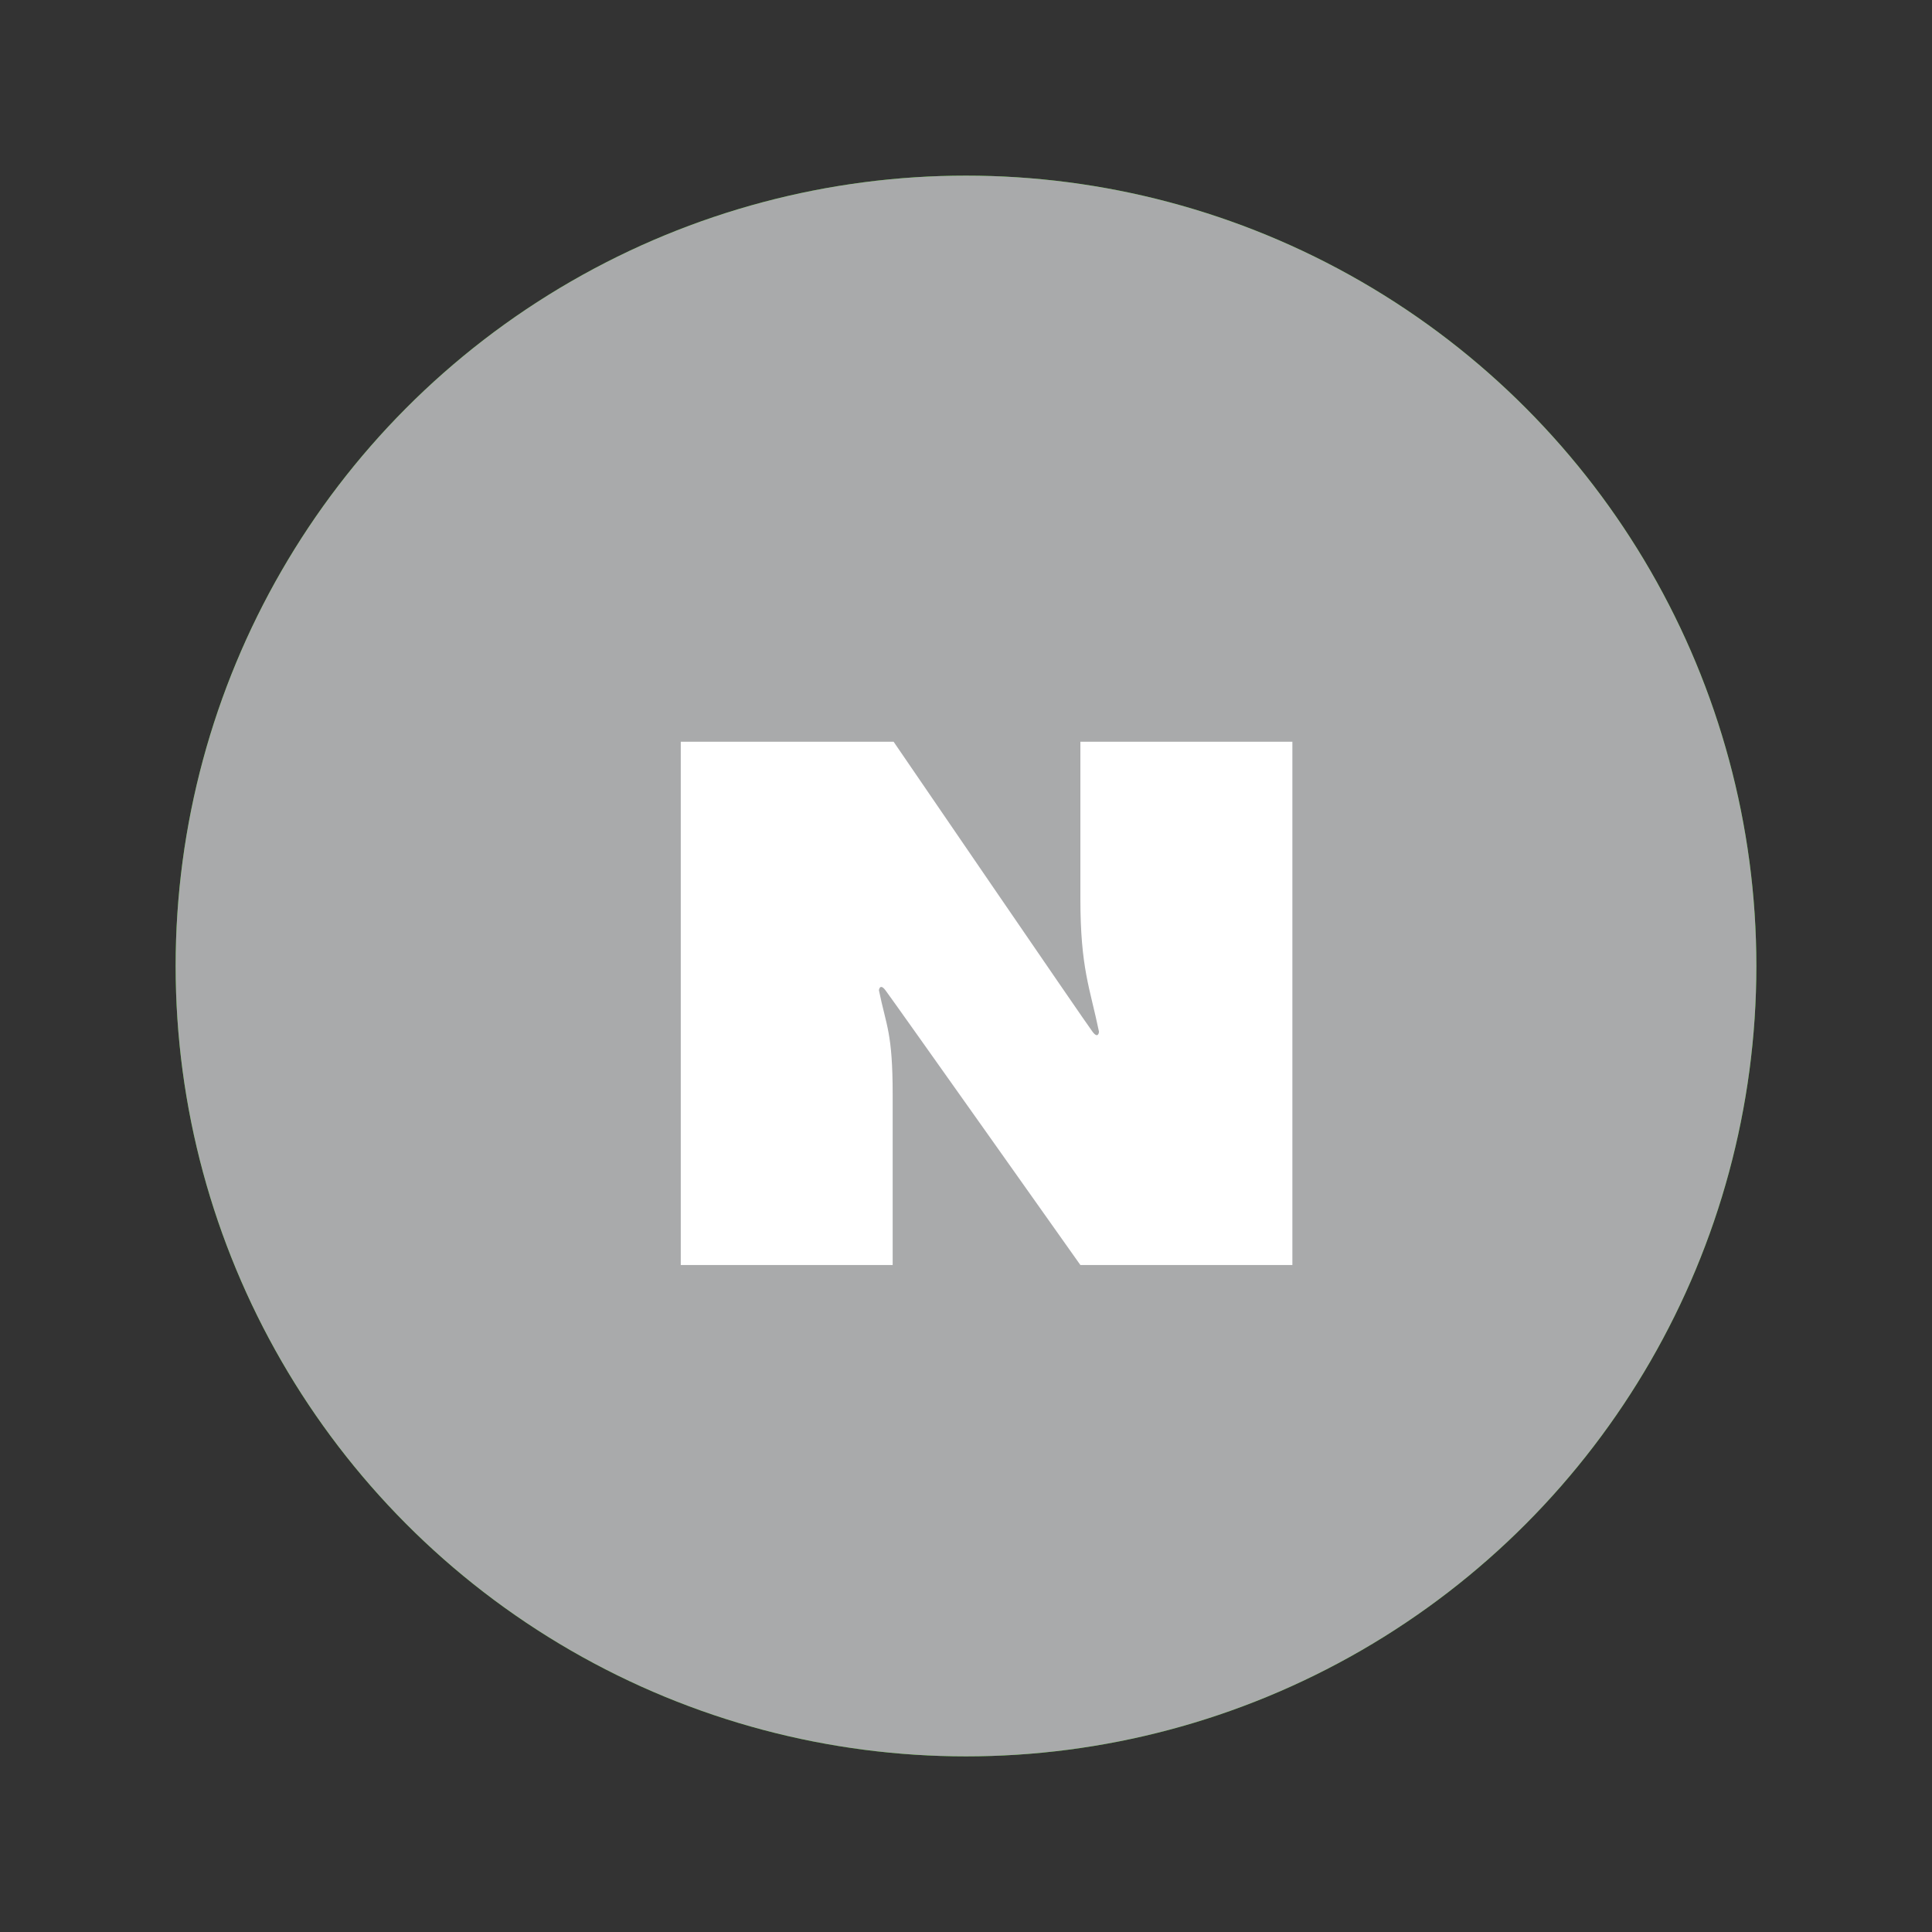 <svg xmlns="http://www.w3.org/2000/svg" xmlns:xlink="http://www.w3.org/1999/xlink" width="44" height="44" viewBox="0 0 44 44">
    <rect x="0" y="0" width="44" height="44" fill="#333333" stroke="none"/>
    <defs>
        <circle id="a" cx="22" cy="22" r="18"/>
    </defs>
    <g fill="none" fill-rule="evenodd">
        <g>
            <use fill="#2DB400" xlink:href="#a"/>
            <use fill="#A9AAAB" xlink:href="#a"/>
        </g>
        <path fill="#FFF" d="M15.504 16.892h4.847s4.397 6.433 4.531 6.606c.132.174.147 0 .147 0-.205-.995-.424-1.443-.424-3.033v-3.573h4.828V28.81h-4.828s-4.31-6.09-4.44-6.258c-.129-.169-.148 0-.148 0 .167.822.313.959.313 2.386v3.872h-4.826V16.892z"/>
    </g>
</svg>
